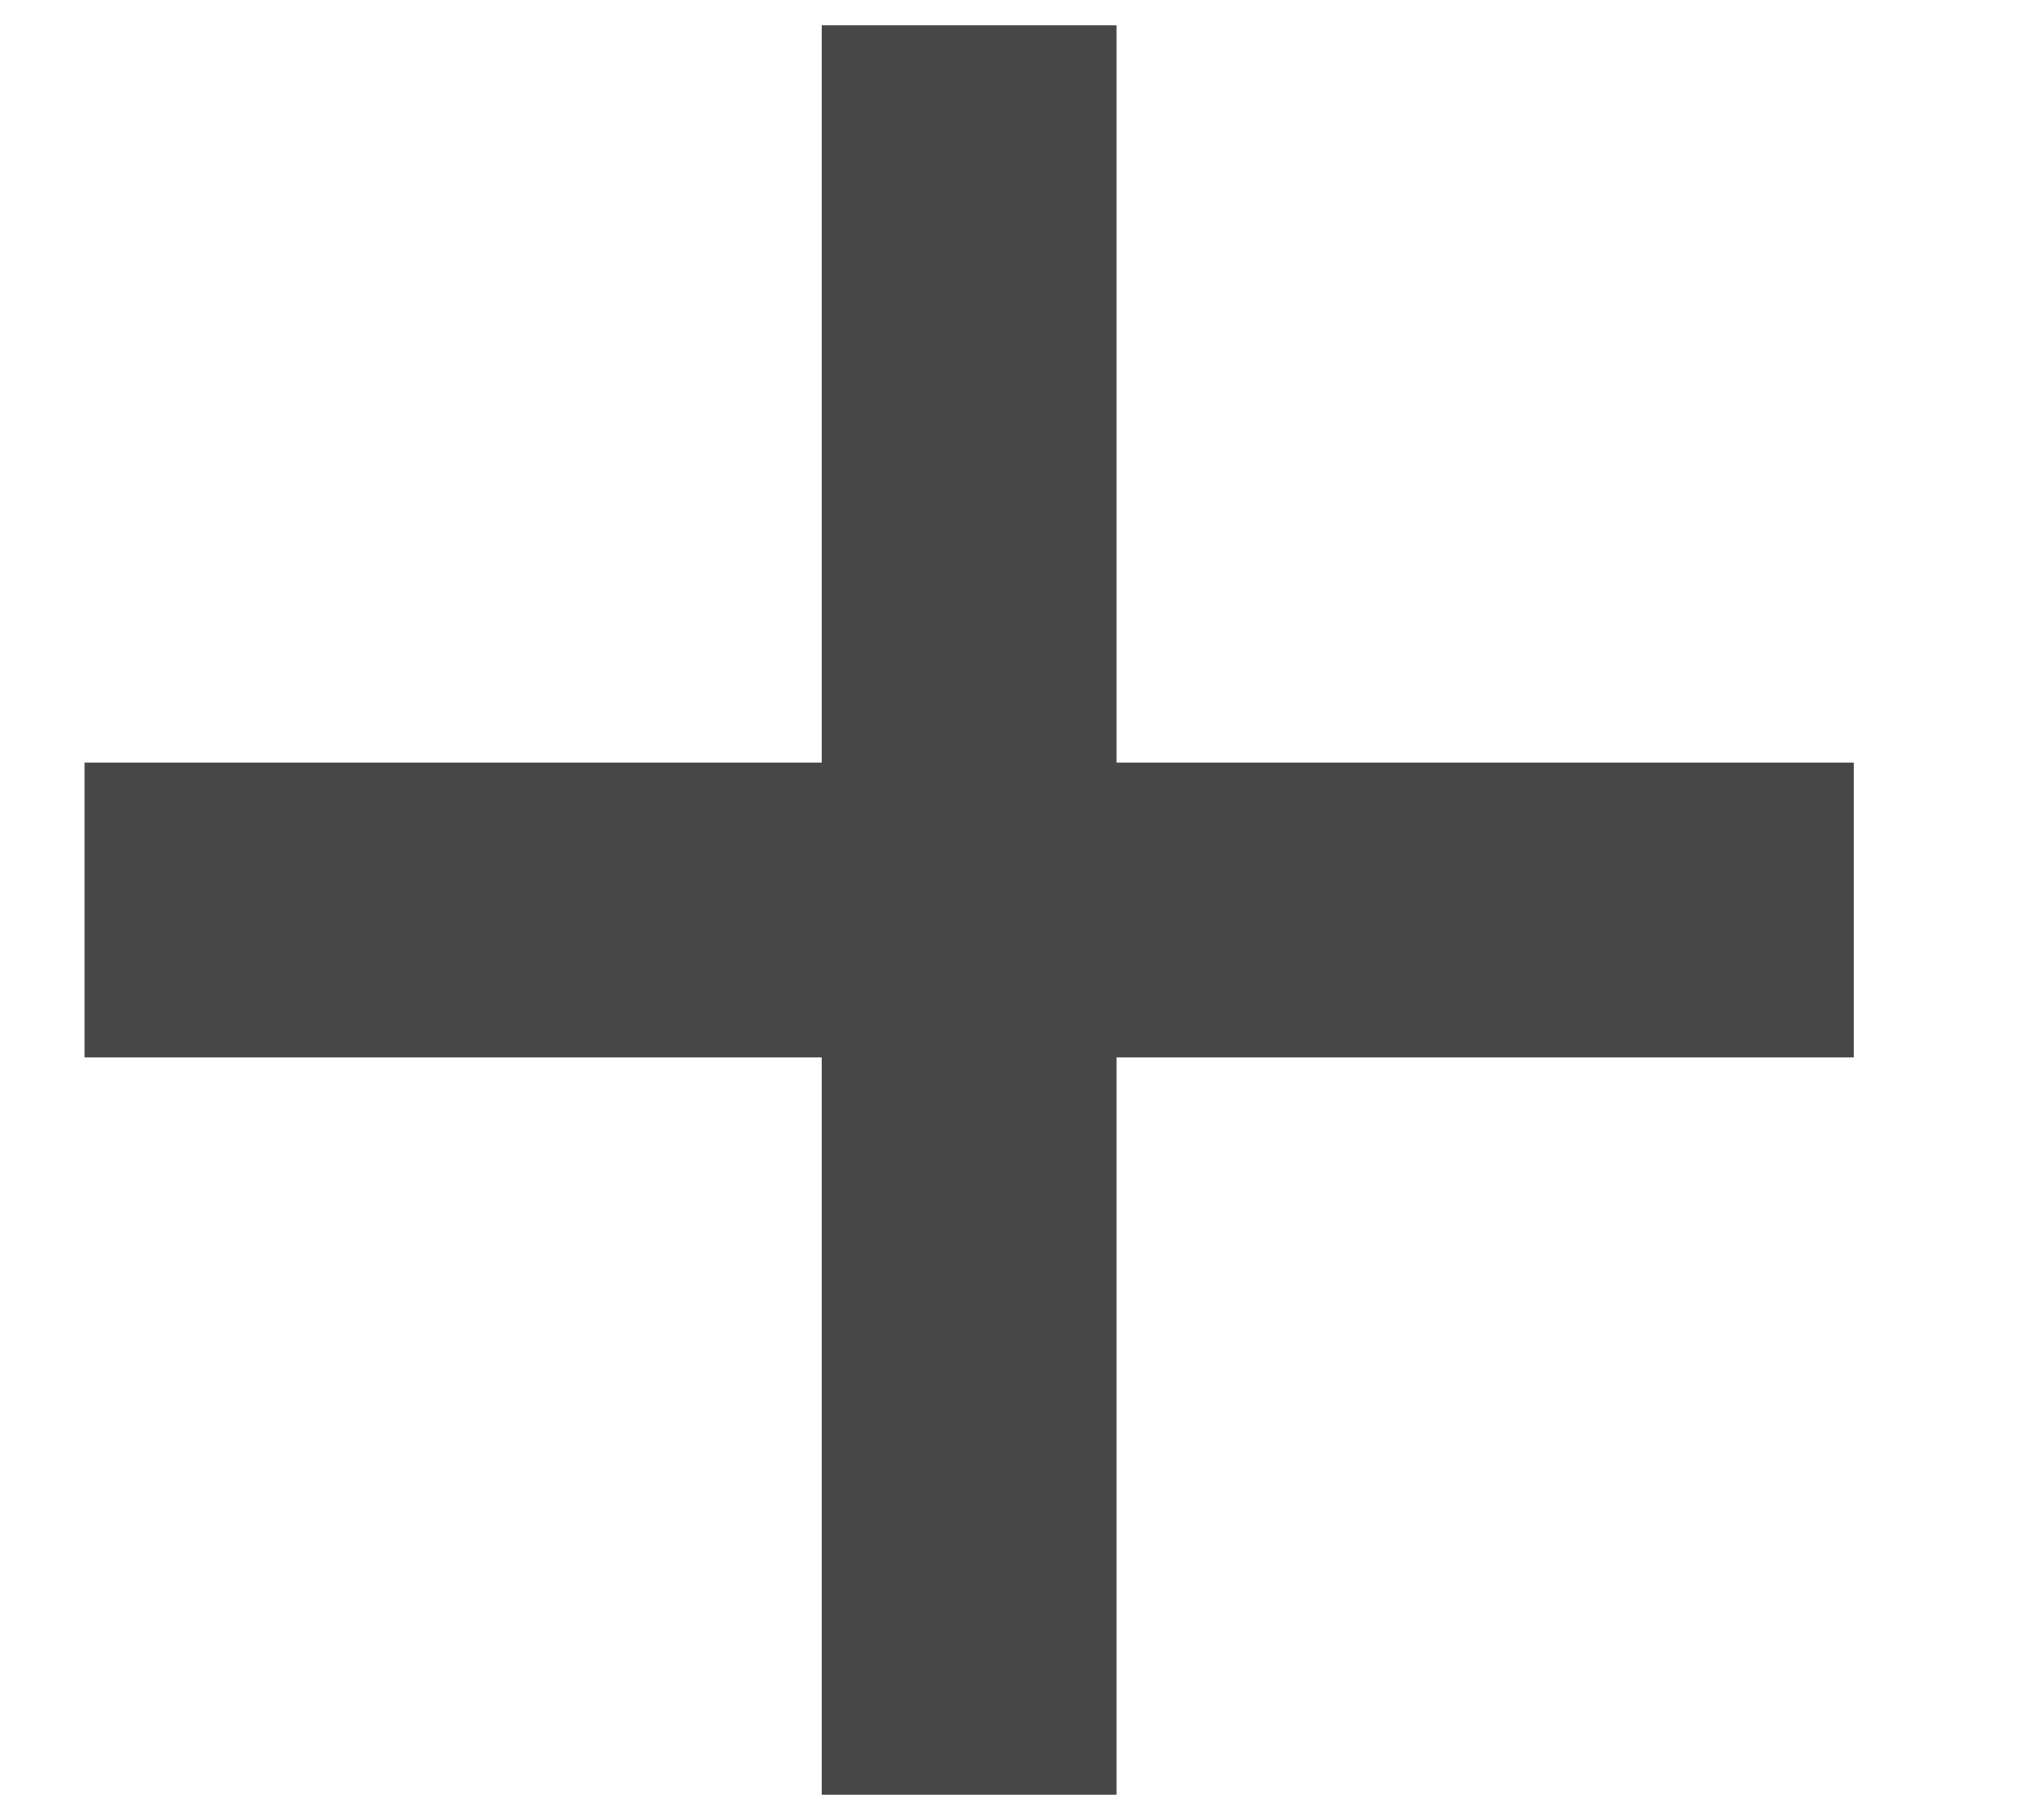 <svg width="10" height="9" viewBox="0 0 10 9" fill="none" xmlns="http://www.w3.org/2000/svg">
<path d="M0.418 4.5H9.168" stroke="#474747" stroke-width="1.458"/>
<path d="M4.793 0.125L4.793 8.875" stroke="#474747" stroke-width="1.458"/>
</svg>
